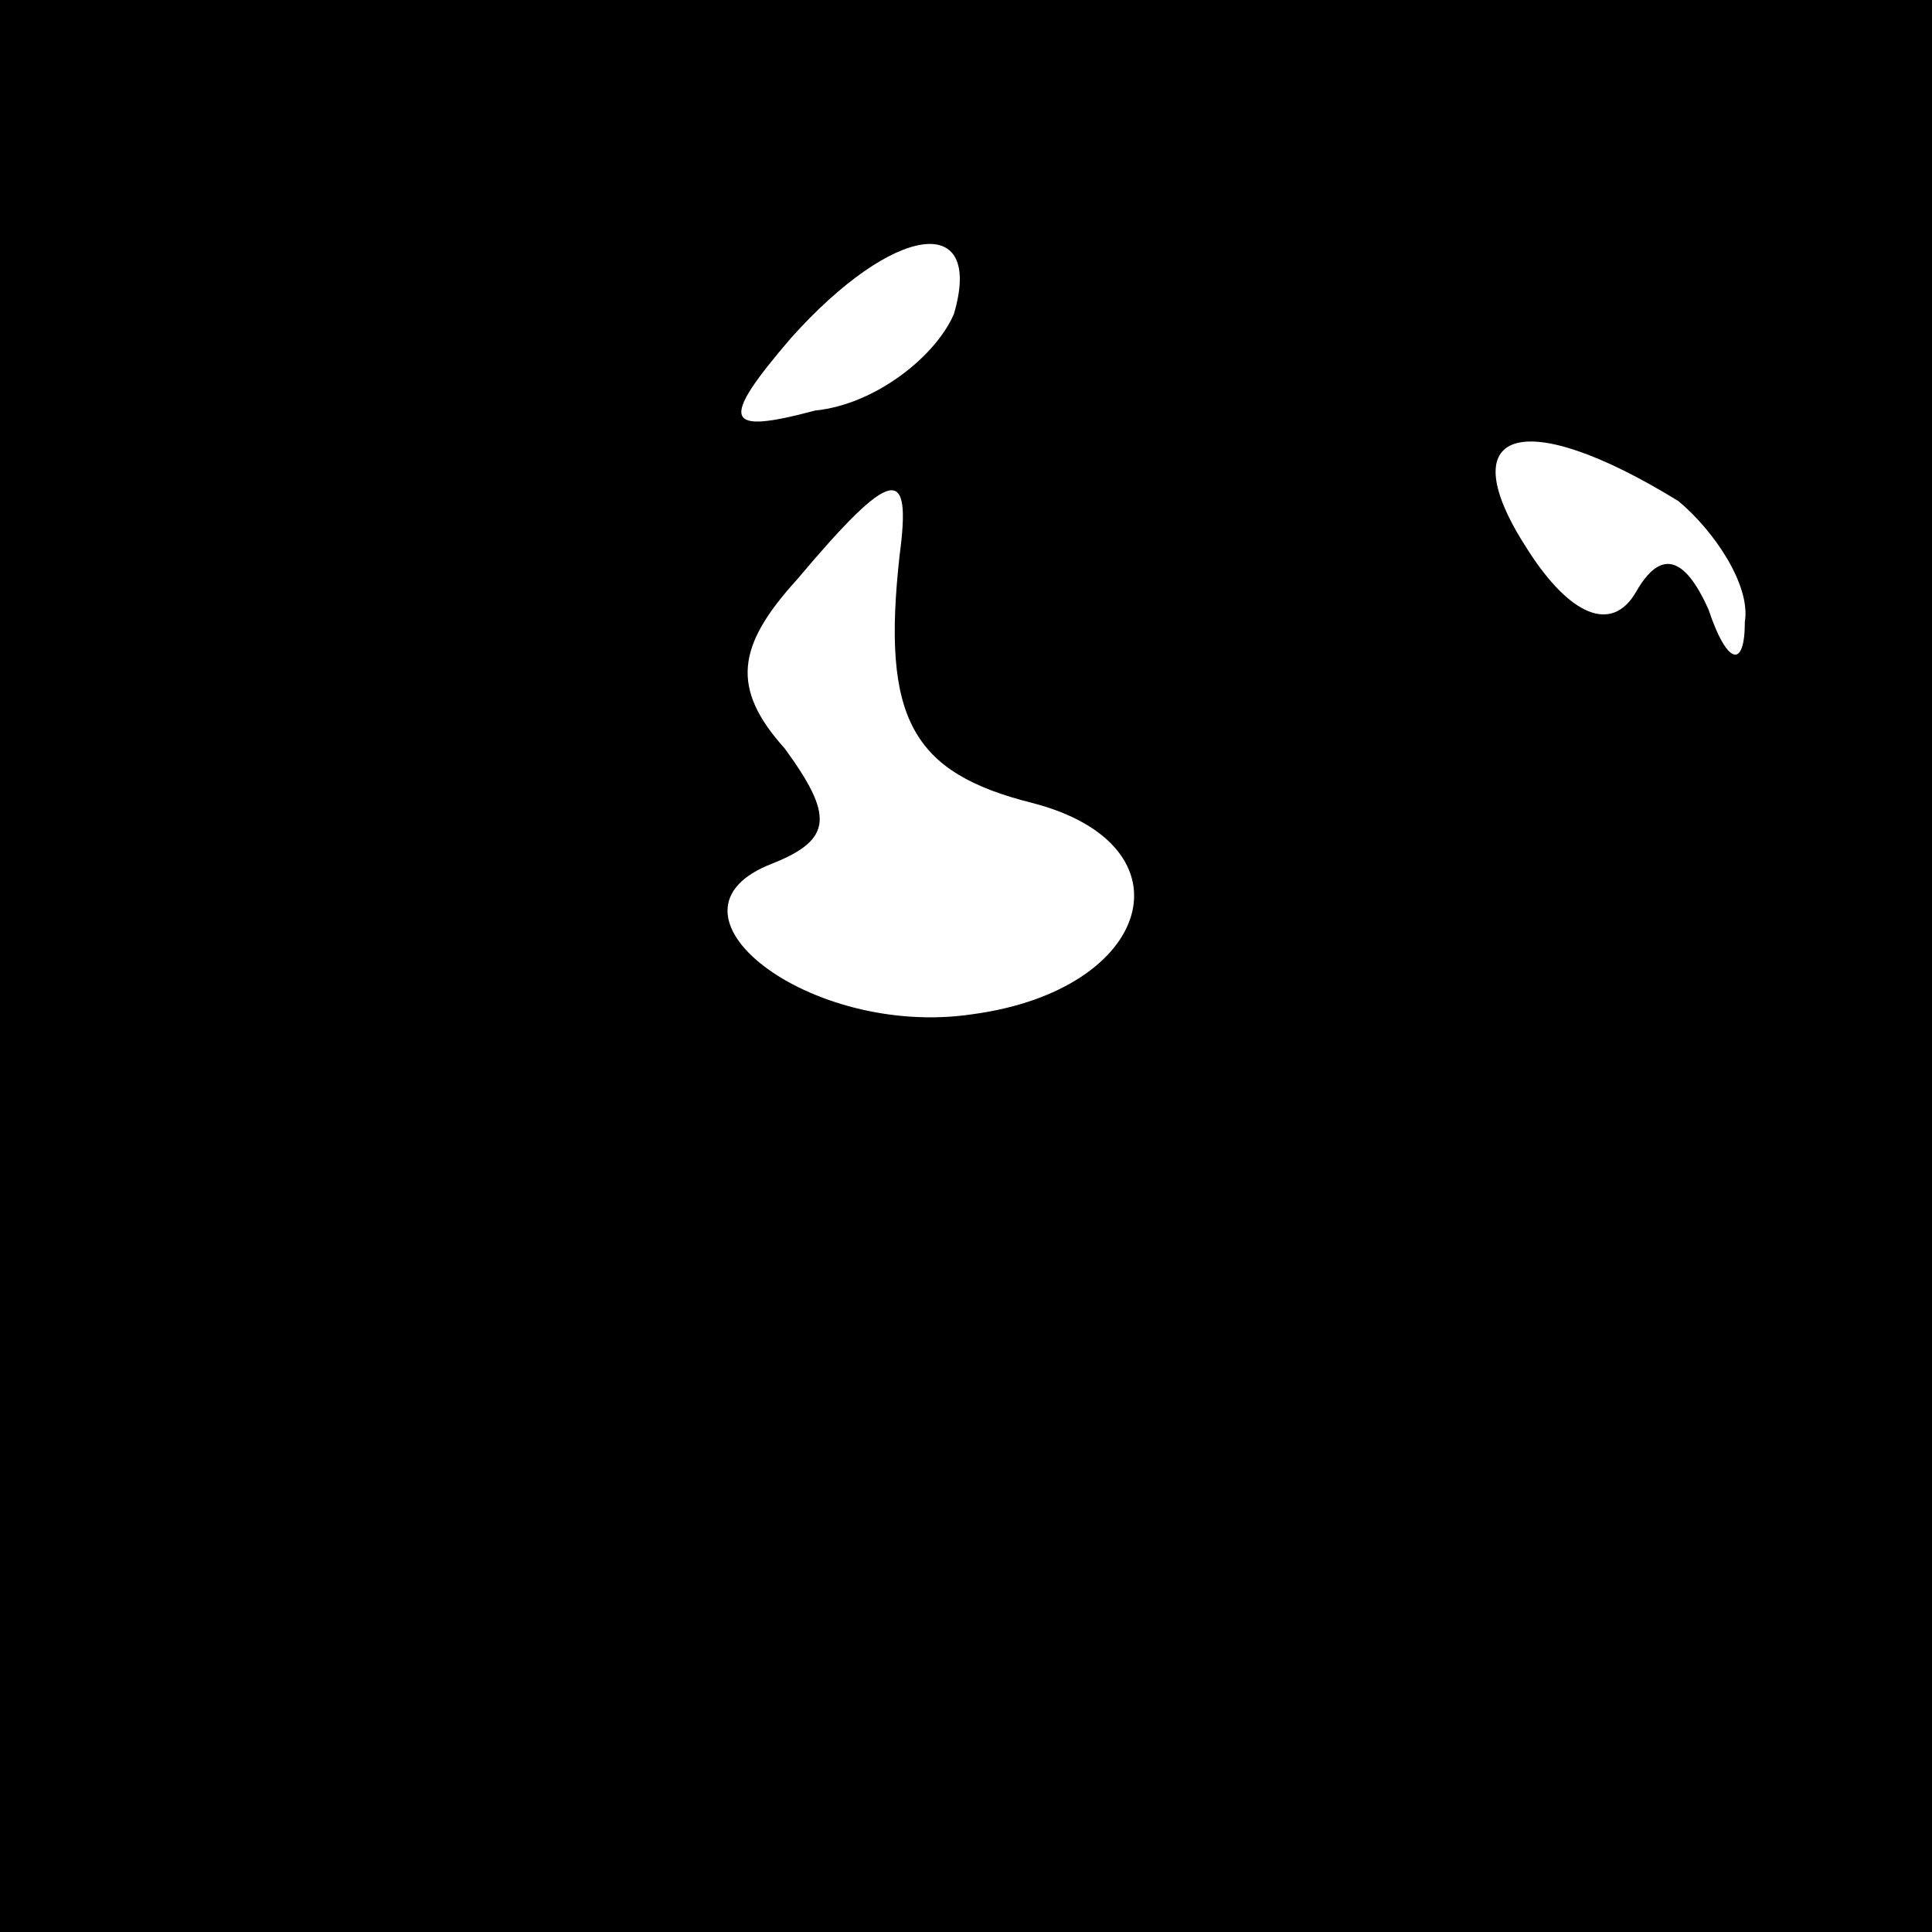 <?xml version="1.0" standalone="no"?>
<!DOCTYPE svg PUBLIC "-//W3C//DTD SVG 20010904//EN"
 "http://www.w3.org/TR/2001/REC-SVG-20010904/DTD/svg10.dtd">
<svg version="1.0" xmlns="http://www.w3.org/2000/svg"
 width="32pt" height="32pt" viewBox="0 0 32 32"
 preserveAspectRatio="xMidYMid meet">
<rect x="0" y="0" width="32" height="32" fill="#808080" stroke="none"/>
<g transform="translate(0,32) scale(0.1,-0.1)"
fill="#000000" stroke="none">
<path fill="#000000" stroke="none" d="M0 160 l0 -160 160 0 160 0 0 160 0
160 -160 0 -160 0 0 -160z"/>
<path fill="#ffffff" stroke="none" d="M158 268 c-3 -7 -13 -15 -23 -16 -15
-4 -16 -2 -4 12 17 19 32 21 27 4z"/>
<path fill="#ffffff" stroke="none" d="M278 237 c6 -5 12 -14 11 -20 0 -8 -3
-7 -6 2 -4 9 -8 10 -12 3 -4 -7 -11 -4 -18 7 -13 20 -1 24 25 8z"/>
<path fill="#ffffff" stroke="none" d="M149 228 c-3 -27 2 -36 22 -41 27 -7
20 -31 -10 -35 -27 -4 -54 17 -33 25 10 4 10 8 2 19 -9 10 -8 17 2 28 16 19
19 19 17 4z"/>
</g>
</svg>
